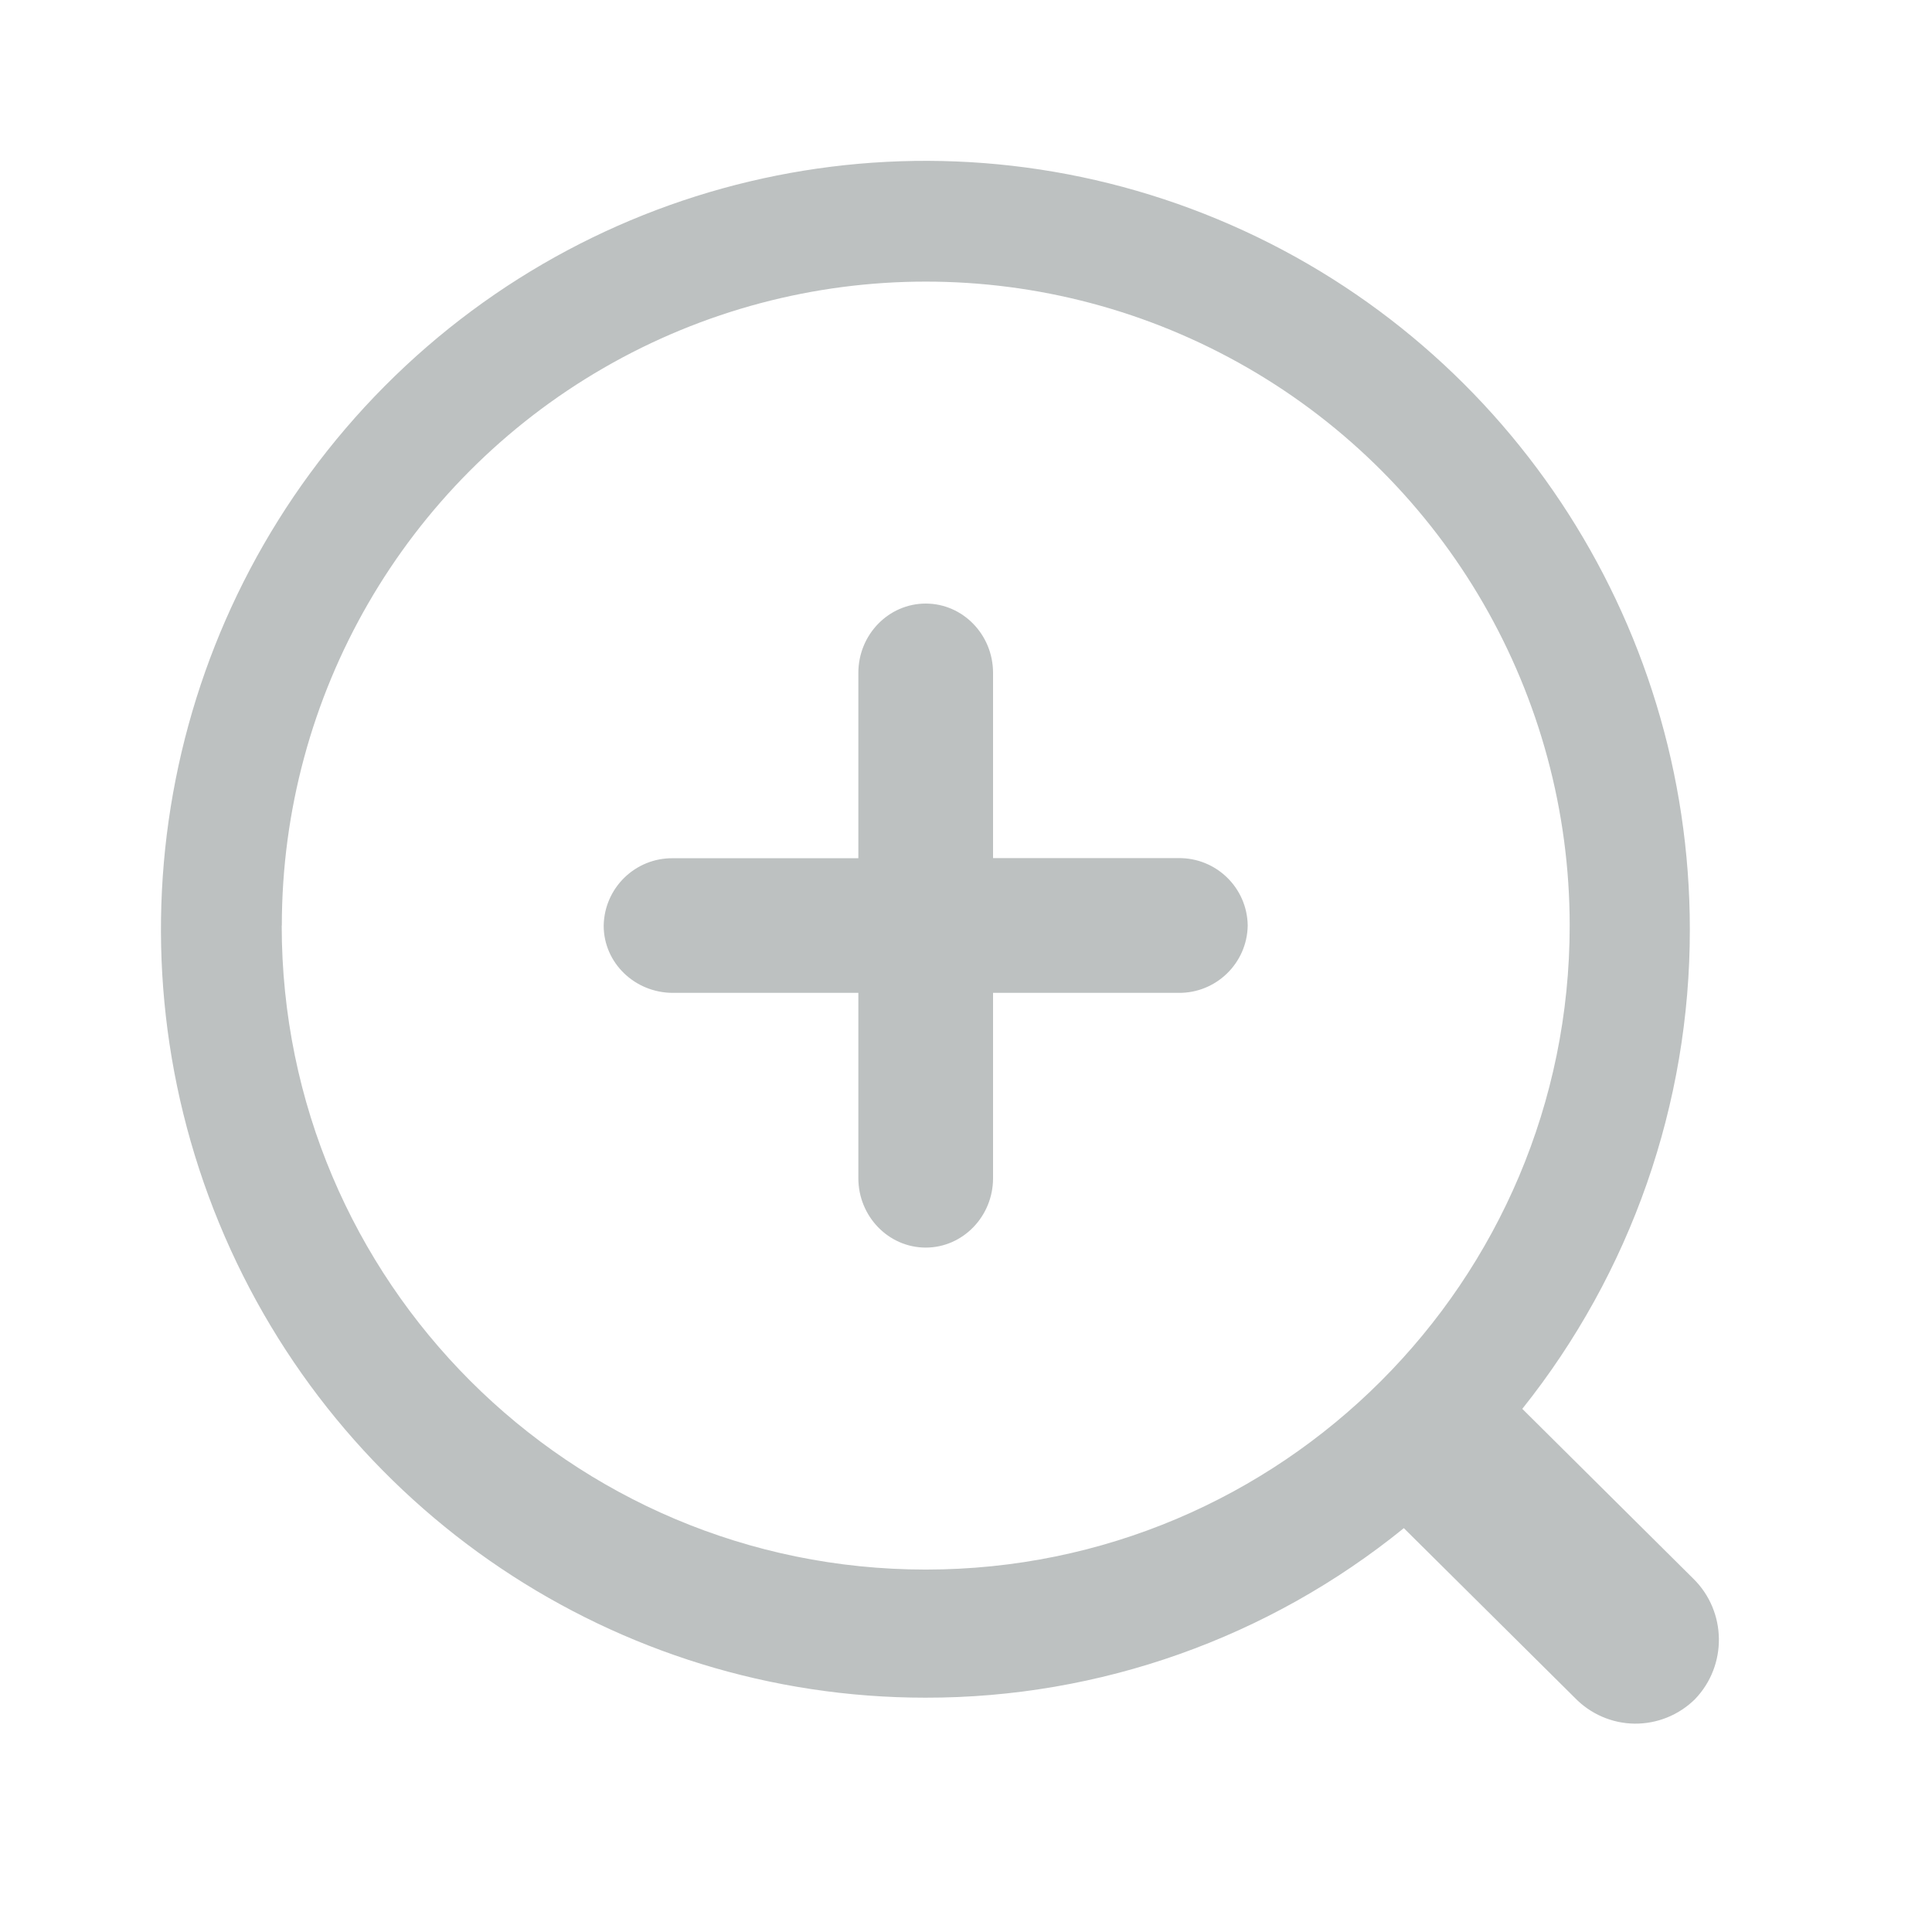 <svg width="32" height="32" viewBox="0 0 32 32" fill="none" xmlns="http://www.w3.org/2000/svg">
<path d="M25.214 23.335C27.012 21.083 27.992 18.282 27.989 15.394C27.99 10.246 24.905 5.604 20.174 3.634C15.442 1.663 9.996 2.752 6.375 6.392C2.753 10.033 1.67 15.507 3.631 20.263C5.591 25.019 10.208 28.12 15.329 28.119C18.212 28.123 21.009 27.131 23.252 25.311L26.082 28.119C26.342 28.389 26.698 28.544 27.072 28.549C27.446 28.553 27.806 28.408 28.073 28.145C28.613 27.585 28.601 26.692 28.046 26.147L25.214 23.335ZM4.668 15.33C4.668 11.52 6.701 7.998 10.001 6.093C13.301 4.188 17.366 4.188 20.666 6.093C23.966 7.998 25.999 11.52 25.999 15.33C25.999 21.221 21.224 25.997 15.333 25.997C9.442 25.997 4.666 21.221 4.666 15.33H4.668ZM19.52 14.213H16.448V11.145C16.448 10.512 15.948 9.997 15.333 9.997C14.717 9.997 14.217 10.512 14.217 11.145V14.215H11.147C10.522 14.207 10.009 14.707 9.999 15.332C9.999 15.948 10.514 16.445 11.147 16.445H14.217V19.515C14.217 20.147 14.717 20.664 15.333 20.664C15.948 20.664 16.448 20.147 16.448 19.515V16.445H19.519C20.143 16.452 20.656 15.954 20.666 15.33C20.658 14.705 20.145 14.206 19.52 14.213Z" fill="#BDC1C1"/>
</svg>
